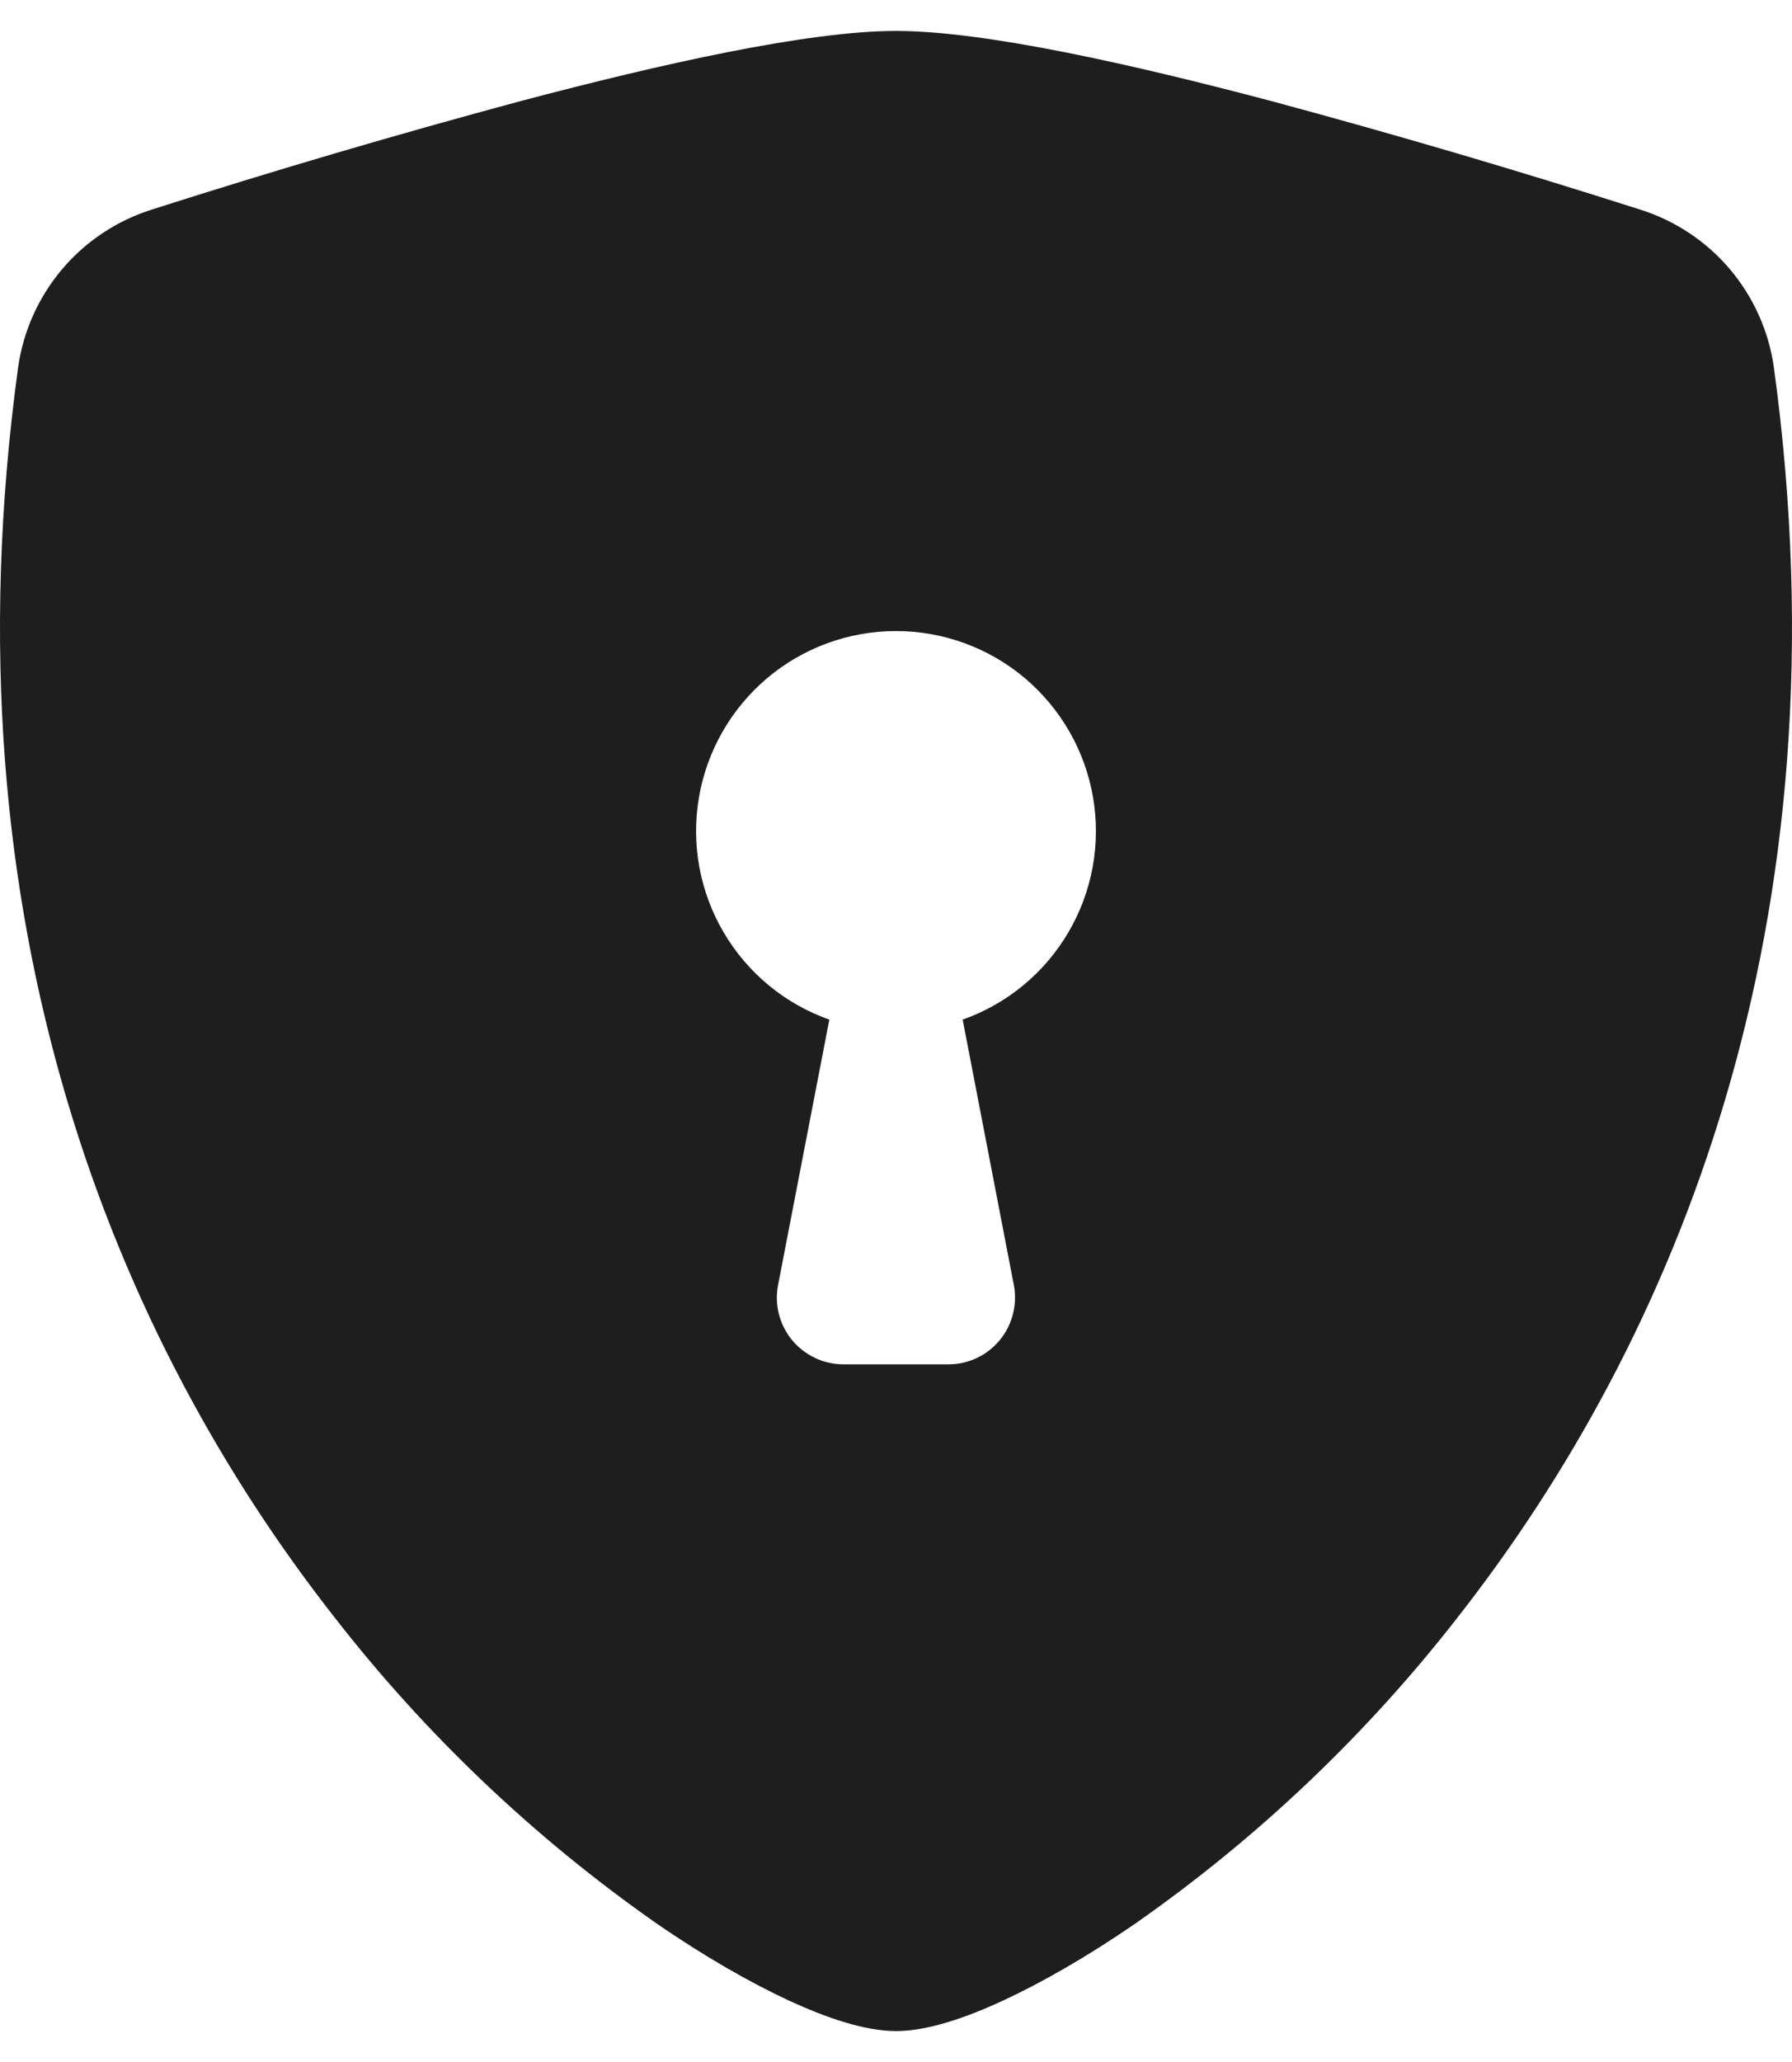 <svg xmlns="http://www.w3.org/2000/svg" width="20" height="23" viewBox="0 0 20 23" fill="none">
  <path fill-rule="evenodd" clip-rule="evenodd" d="M10 0.345C9.015 0.345 7.367 0.716 5.816 1.126C4.433 1.498 3.058 1.902 1.693 2.338C1.304 2.461 0.957 2.691 0.693 3.003C0.429 3.315 0.259 3.695 0.202 4.099C-0.651 10.341 1.326 14.967 3.724 18.028C4.744 19.341 5.956 20.494 7.318 21.448C7.87 21.829 8.382 22.119 8.816 22.32C9.218 22.504 9.646 22.655 10 22.655C10.354 22.655 10.784 22.504 11.184 22.32C11.618 22.119 12.13 21.829 12.682 21.448C14.045 20.494 15.257 19.341 16.278 18.028C18.674 14.967 20.651 10.341 19.798 4.099C19.741 3.695 19.571 3.315 19.307 3.003C19.043 2.691 18.696 2.461 18.306 2.338C16.942 1.902 15.567 1.498 14.184 1.126C12.633 0.716 10.986 0.345 10 0.345ZM10.744 11.373C11.24 11.198 11.658 10.853 11.924 10.399C12.191 9.945 12.288 9.412 12.199 8.893C12.11 8.374 11.84 7.904 11.438 7.564C11.036 7.225 10.526 7.039 10 7.039C9.474 7.039 8.964 7.225 8.562 7.564C8.16 7.904 7.89 8.374 7.801 8.893C7.712 9.412 7.809 9.945 8.076 10.399C8.342 10.853 8.76 11.198 9.256 11.373L8.684 14.333C8.663 14.441 8.666 14.552 8.693 14.658C8.72 14.764 8.771 14.863 8.84 14.948C8.91 15.032 8.998 15.1 9.097 15.147C9.196 15.194 9.304 15.218 9.414 15.218H10.586C10.695 15.218 10.804 15.194 10.903 15.147C11.002 15.1 11.089 15.032 11.159 14.947C11.228 14.863 11.278 14.764 11.305 14.658C11.332 14.552 11.336 14.441 11.315 14.333L10.744 11.373Z" fill="#1E1E1E"/>
</svg>
